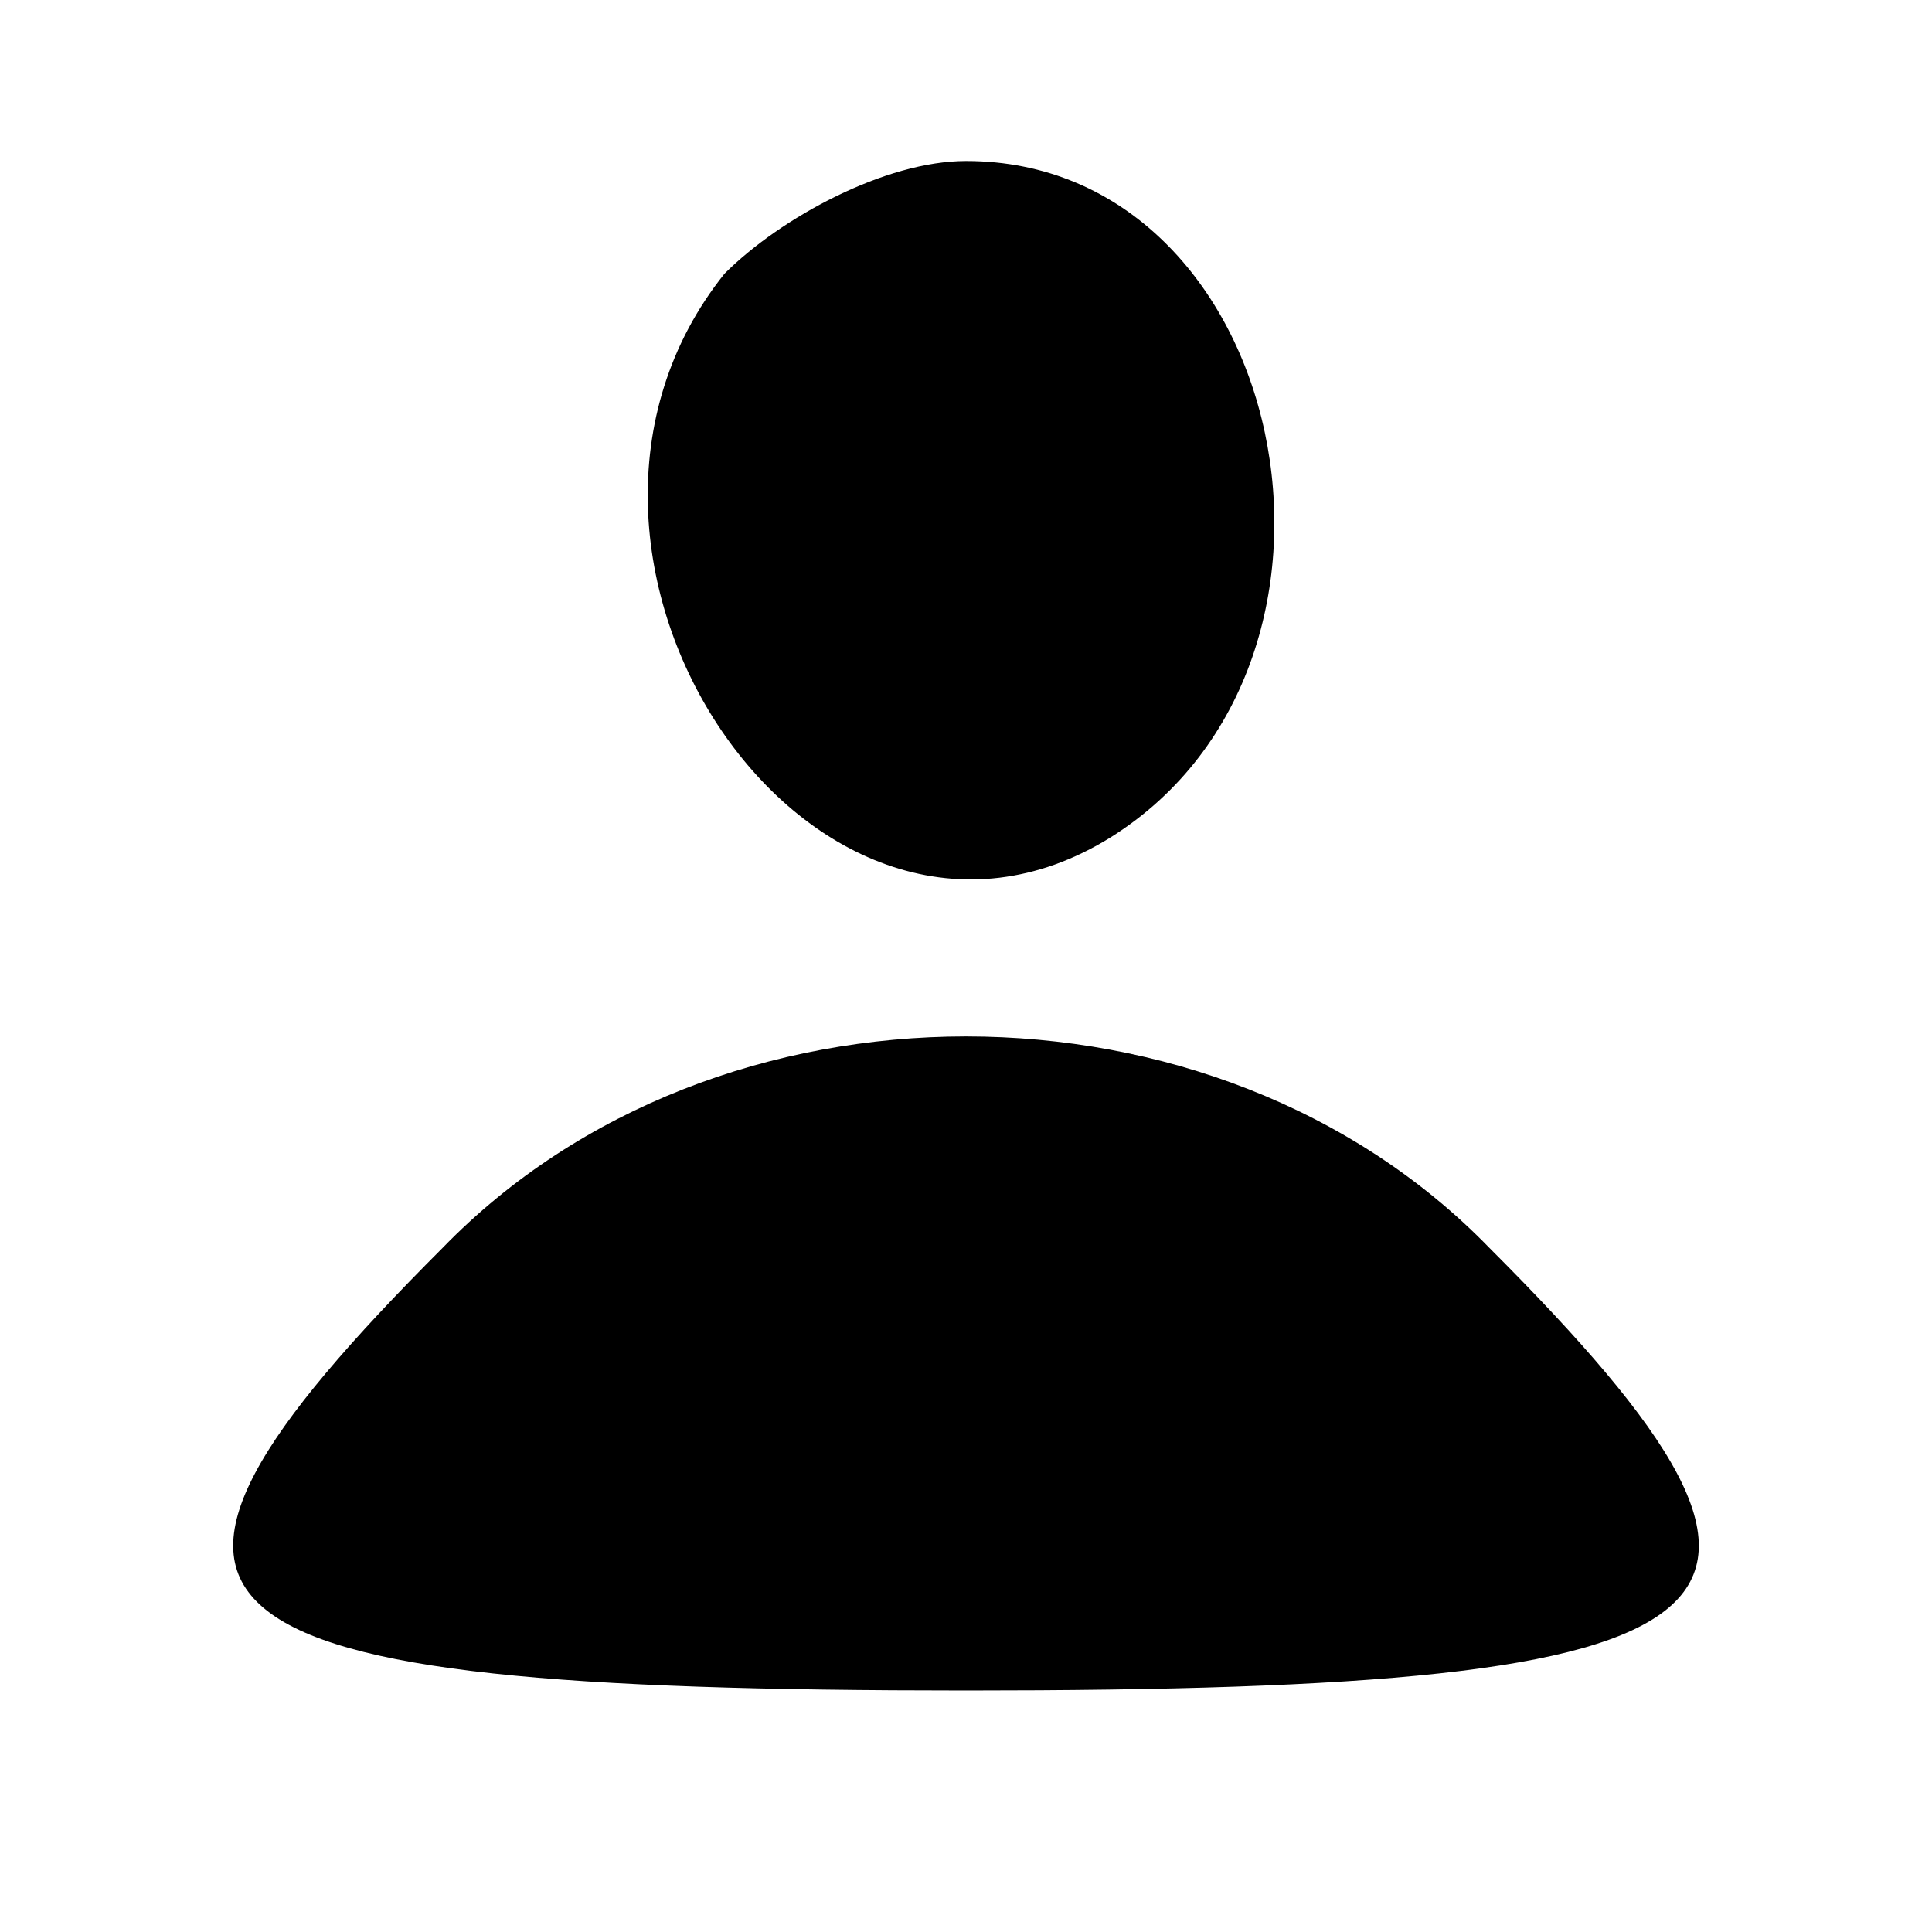 <?xml version="1.0" standalone="no"?>
<!DOCTYPE svg PUBLIC "-//W3C//DTD SVG 20010904//EN"
 "http://www.w3.org/TR/2001/REC-SVG-20010904/DTD/svg10.dtd">
<svg version="1.0" xmlns="http://www.w3.org/2000/svg"
 width="24pt" height="24pt" viewBox="0 0 24 24"
 preserveAspectRatio="xMidYMid meet">

<g transform="translate(0,24) scale(0.1,-0.1)"
fill="currentColor" stroke="none">
<path d="M90 206 c-28 -35 11 -93 48 -70 35 22 22 84 -18 84 -10 0 -23 -7 -30
-14z"/>
<path d="M55 85 c-46 -46 -35 -55 65 -55 100 0 111 9 65 55 -34 35 -96 35
-130 0z"/>
</g>
</svg>
